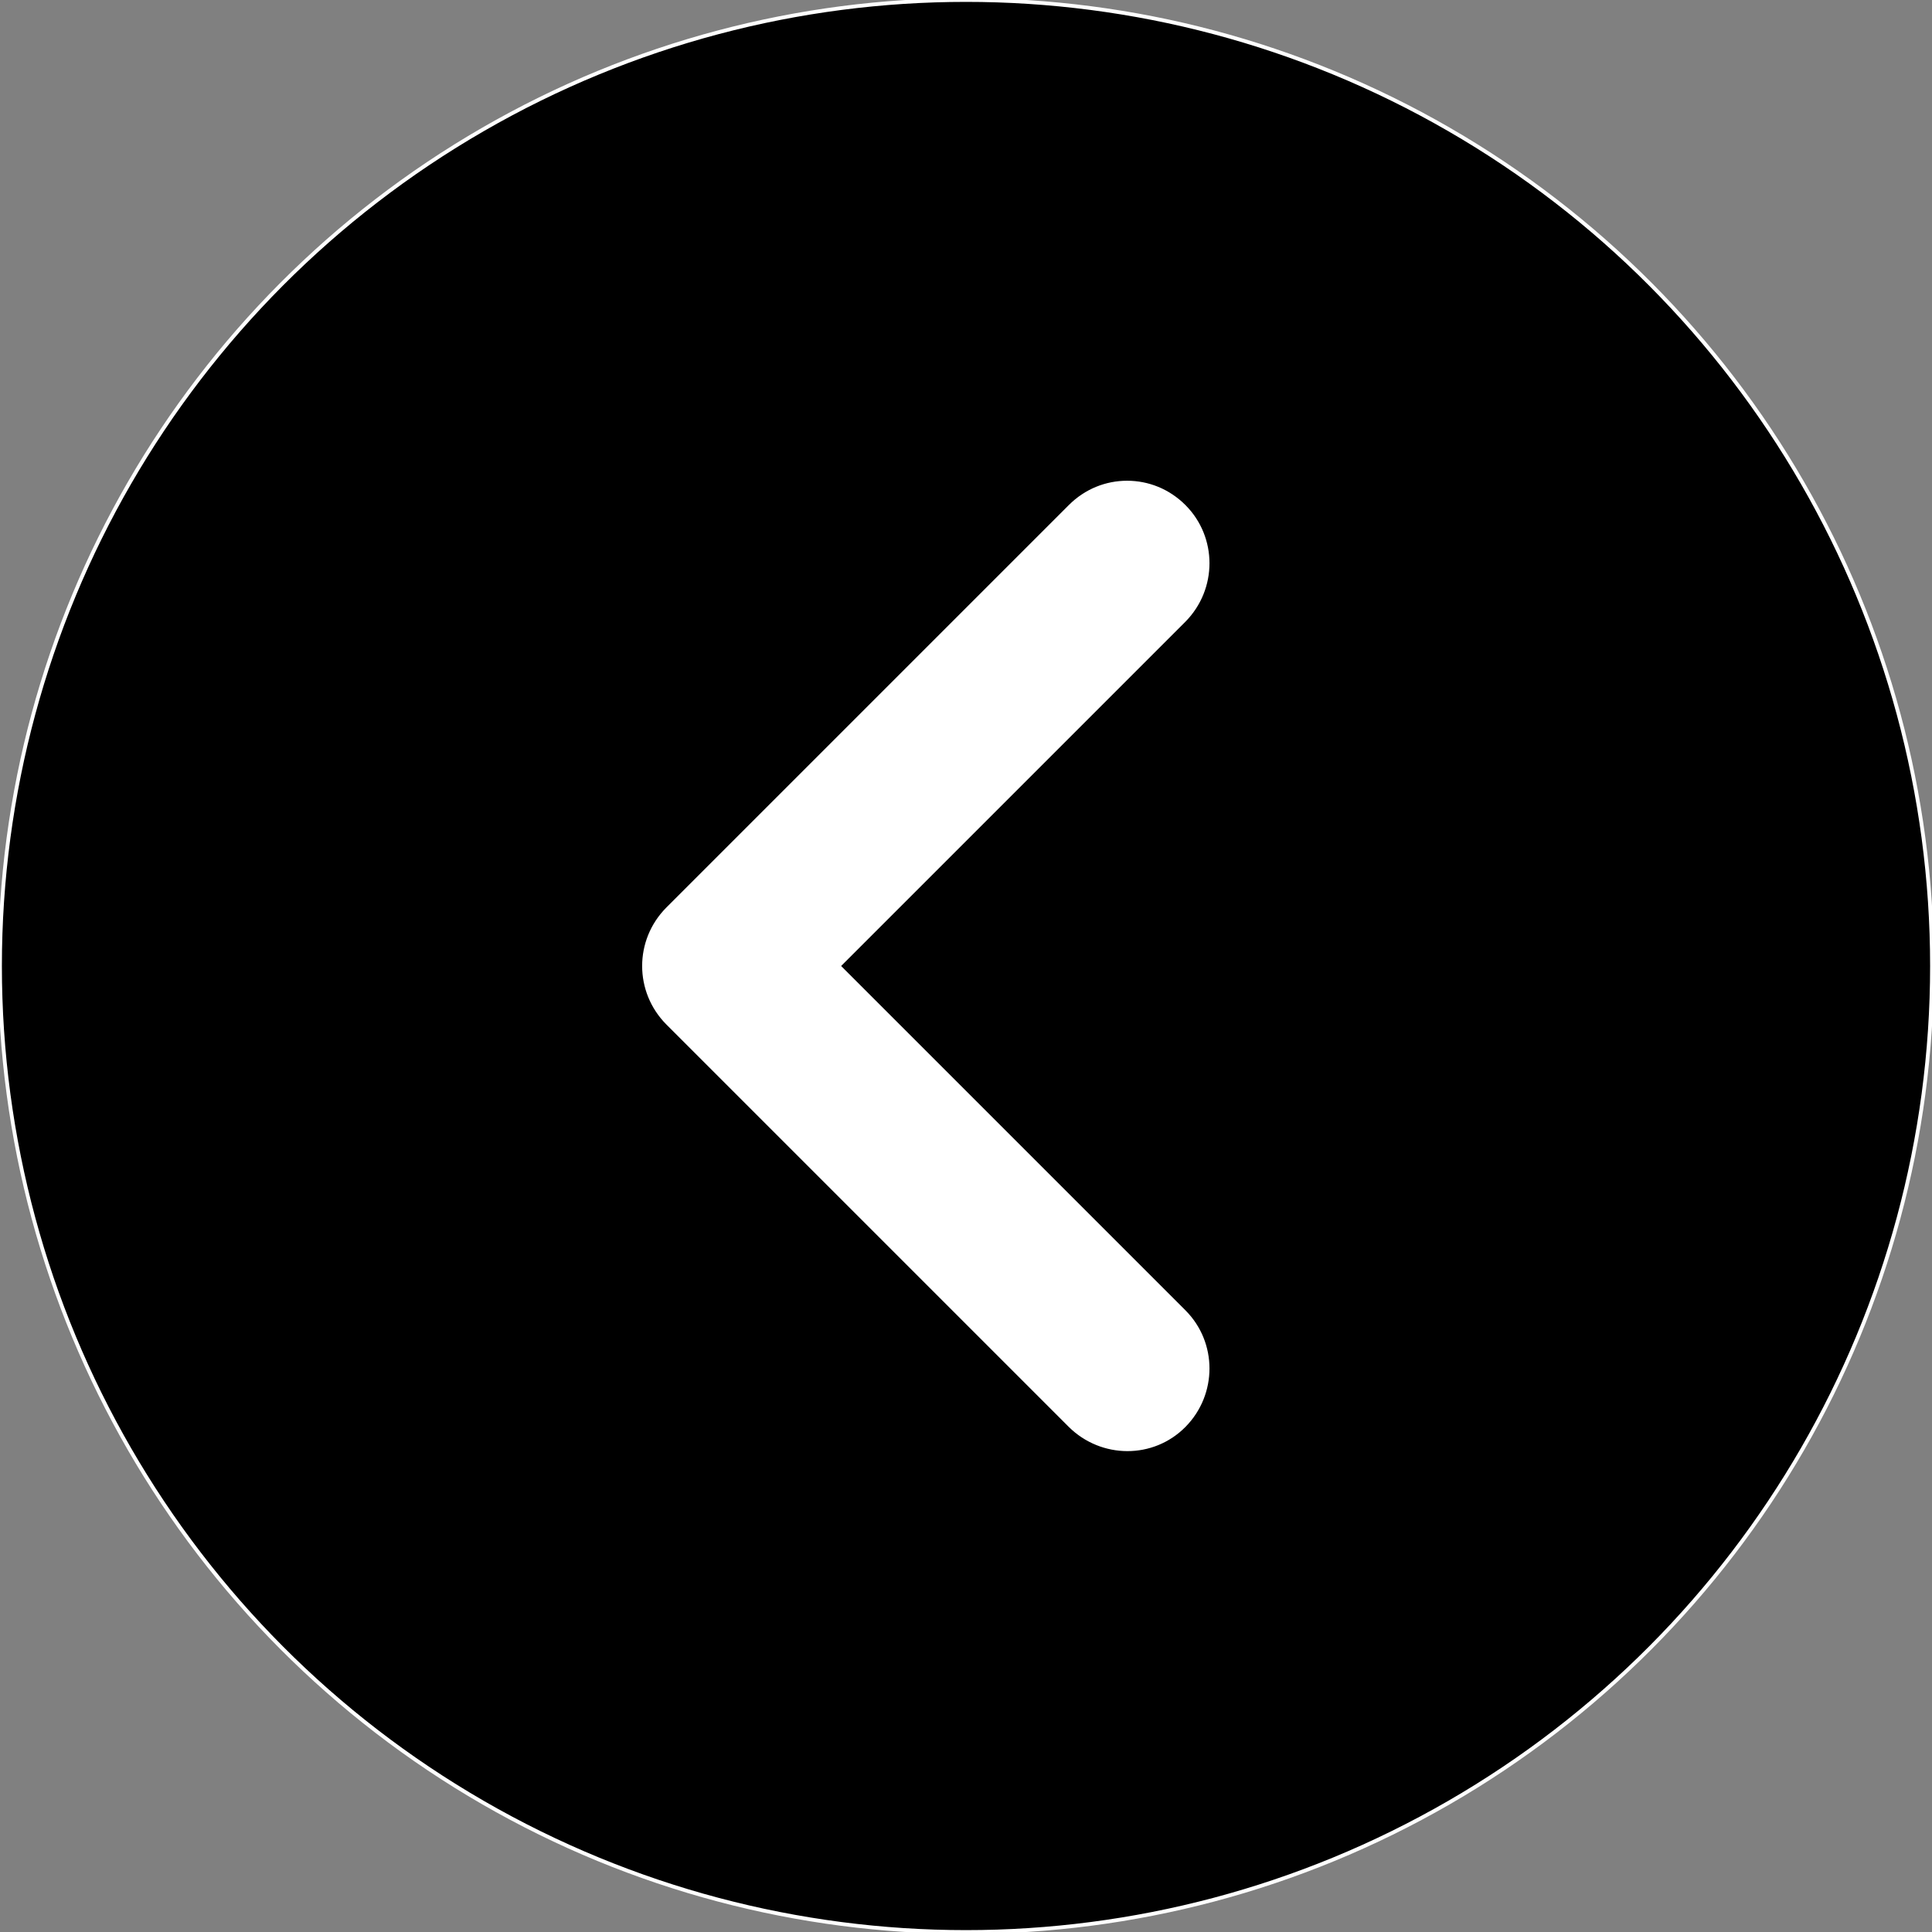 <?xml version="1.0" encoding="utf-8"?>
<!-- Generator: Adobe Illustrator 25.2.1, SVG Export Plug-In . SVG Version: 6.00 Build 0)  -->
<svg version="1.1" id="Layer_1" xmlns="http://www.w3.org/2000/svg" xmlns:xlink="http://www.w3.org/1999/xlink" x="0px" y="0px"
	 viewBox="0 0 512 512" style="enable-background:new 0 0 512 512;" xml:space="preserve">
<rect x="0" y="0" width="512" height="512" fill="#808080" stroke="none"/>
<style type="text/css">
	.st0{fill:#FFFFFF;}
	.st1{fill:none;stroke:#FFFFFF;stroke-miterlimit:10;}
</style>
<g id="XMLID_1_">
	<g>
		<g id="XMLID_2_">
			<g>
				<path class="st0" d="M298.7,127.9c5.5,0,10.9,2.1,15.1,6.3c8.3,8.3,8.3,21.8,0,30.2L222.2,256l91.6,91.6
					c8.3,8.3,8.3,21.8,0,30.2c-8.3,8.4-21.8,8.3-30.2,0L176.9,271.1c-8.3-8.4-8.3-21.8,0-30.2l106.7-106.7
					C287.8,130,293.2,127.9,298.7,127.9z"/>
				<path d="M283.6,377.8c8.4,8.3,21.9,8.4,30.2,0c8.3-8.4,8.3-21.9,0-30.2L222.2,256l91.6-91.6c8.3-8.4,8.3-21.9,0-30.2
					c-4.2-4.2-9.6-6.3-15.1-6.3s-10.9,2.1-15.1,6.3L176.9,240.9c-8.3,8.4-8.3,21.8,0,30.2L283.6,377.8z M256,0
					c141.2,0,256,114.8,256,256S397.2,512,256,512S0,397.2,0,256S114.8,0,256,0z"/>
			</g>
			<g>
				<circle class="st1" cx="256" cy="256" r="256"/>
				<path class="st1" d="M176.9,240.9l106.7-106.7c4.2-4.2,9.6-6.3,15.1-6.3s10.9,2.1,15.1,6.3c8.3,8.3,8.3,21.8,0,30.2L222.2,256
					l91.6,91.6c8.3,8.3,8.3,21.8,0,30.2c-8.3,8.4-21.8,8.3-30.2,0L176.9,271.1C168.6,262.7,168.6,249.3,176.9,240.9z"/>
			</g>
		</g>
	</g>
</g>
</svg>
